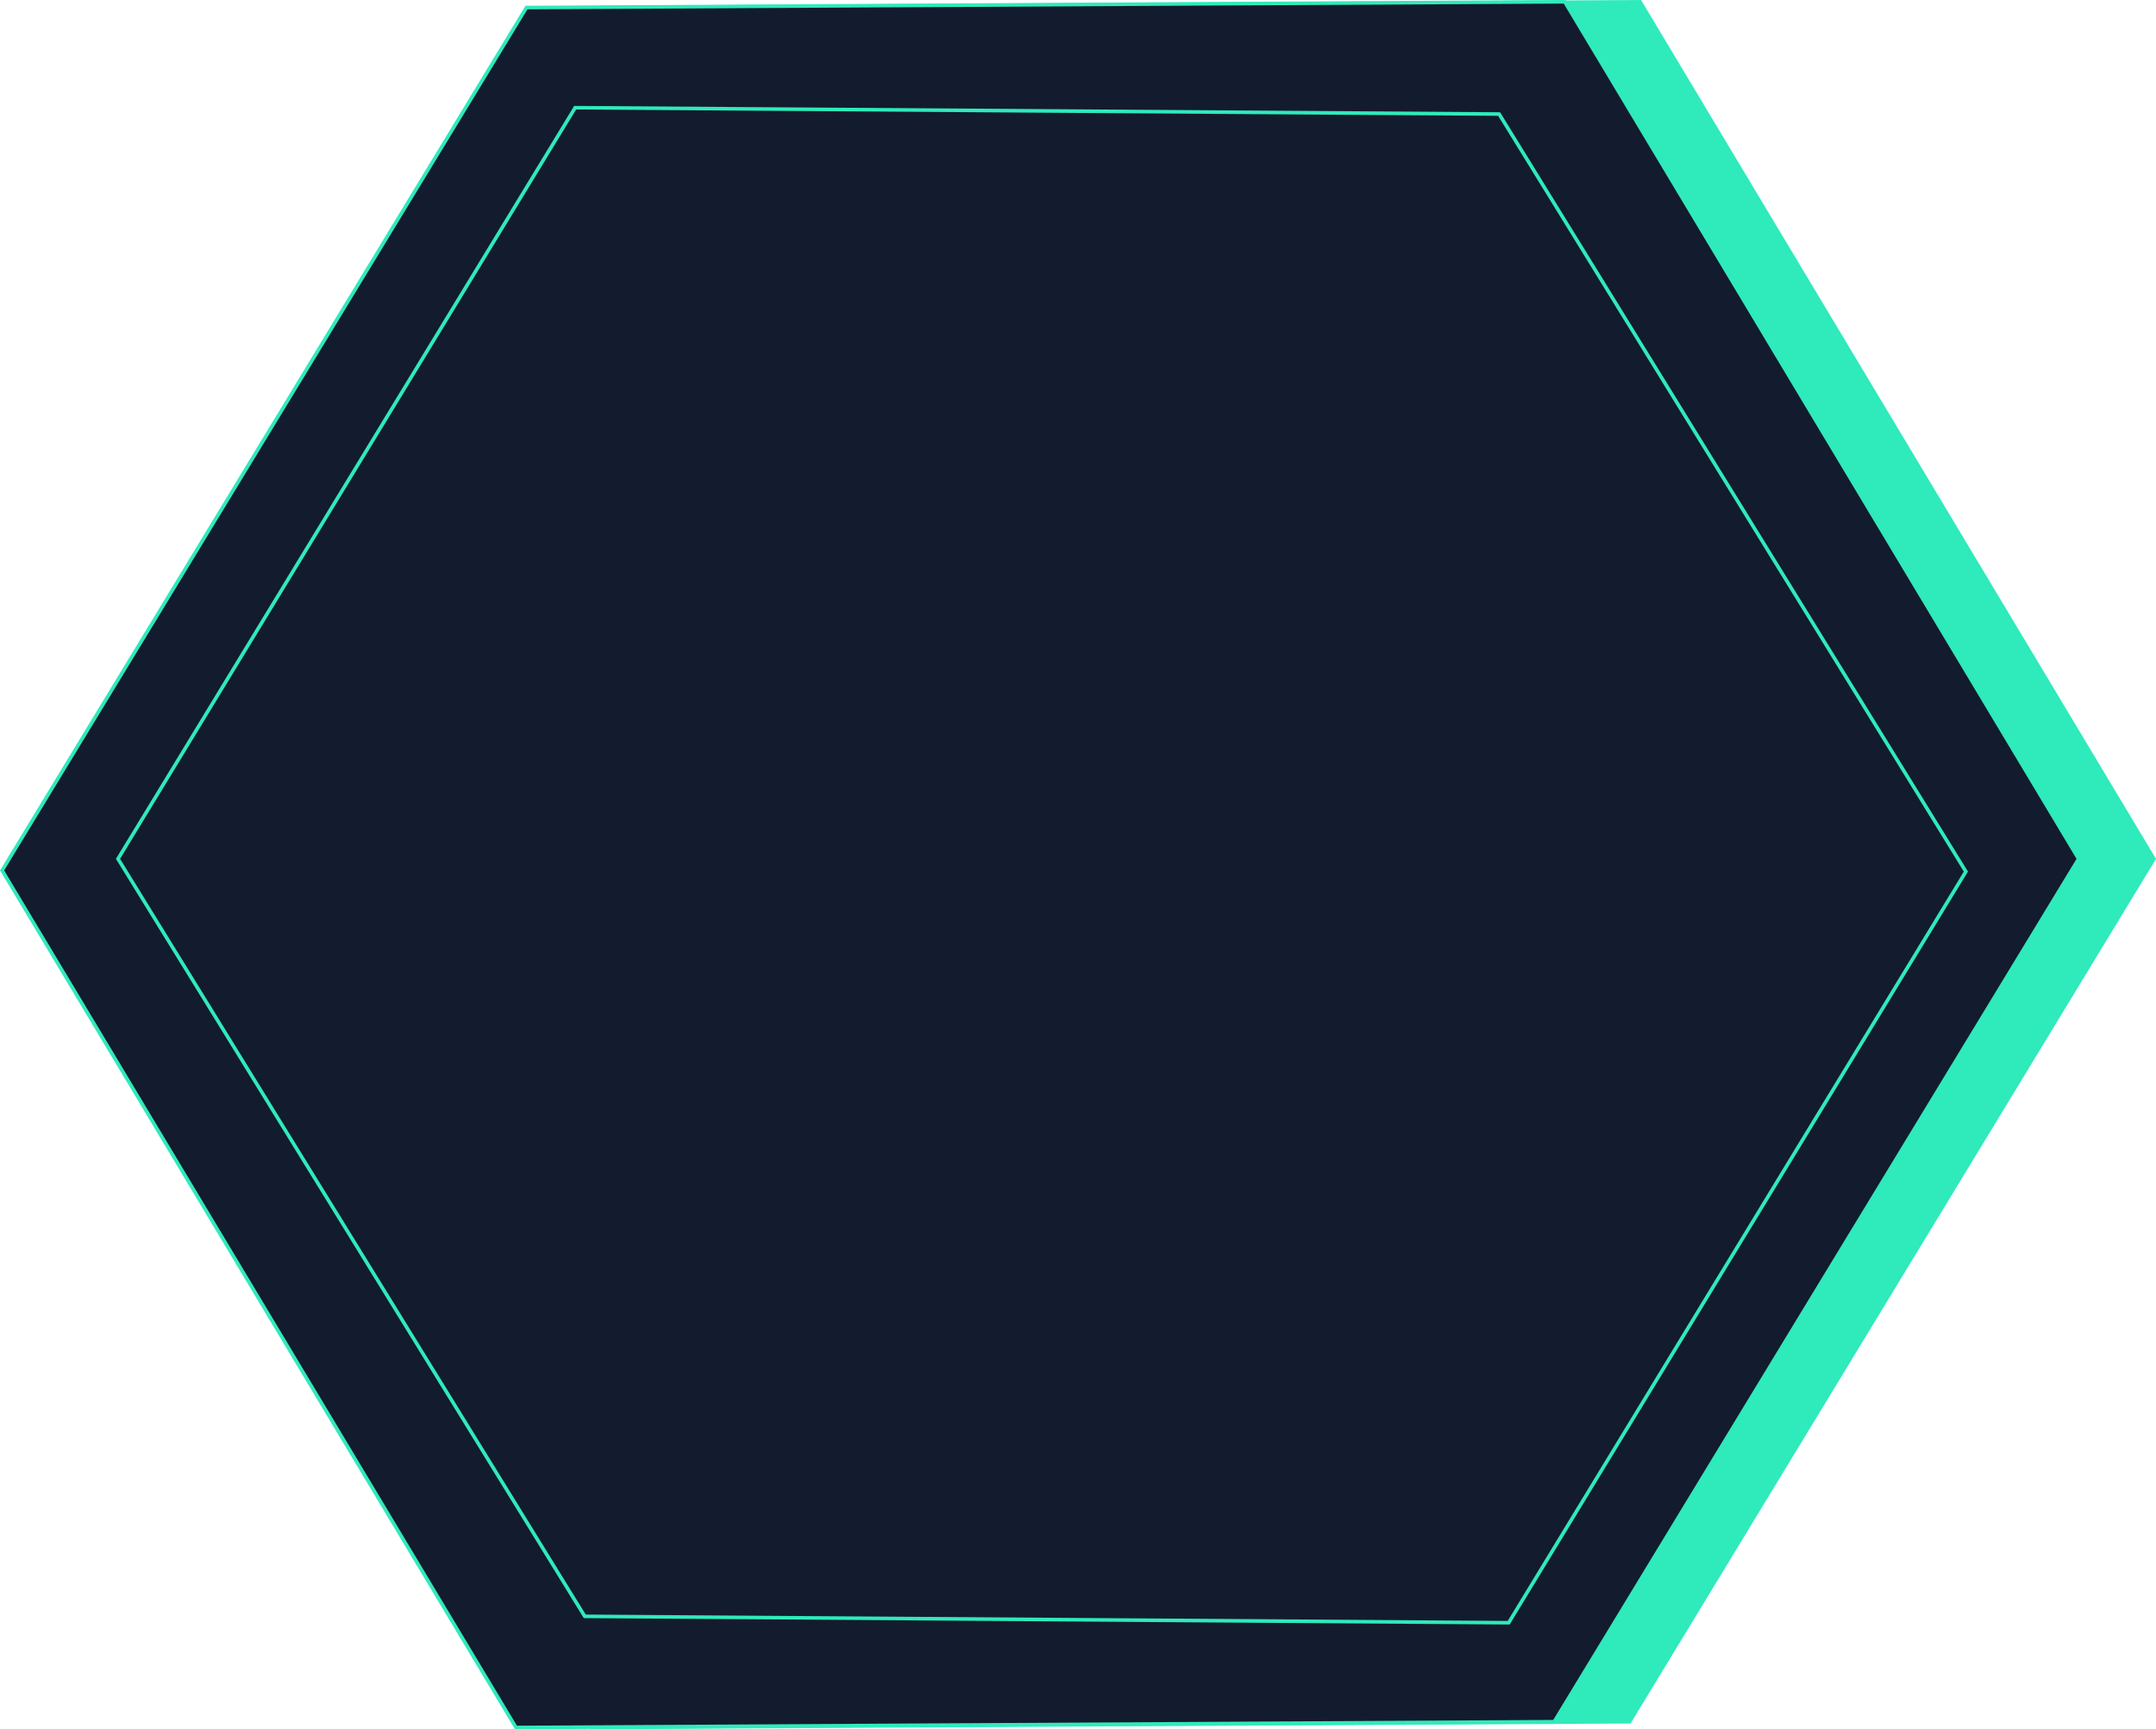 <svg xmlns="http://www.w3.org/2000/svg" id="Camada_8" data-name="Camada 8" viewBox="0 0 601.3 482.32"><defs><style>.cls-1,.cls-2{fill:#2feabb}.cls-1,.cls-3{stroke:#2feabb;stroke-miterlimit:10}.cls-3{fill:#131b2e}</style></defs><title>painel-foto</title><polygon points="441.77 452.6 184.09 450.82 53.91 239.54 181.41 30.04 439.1 31.81 569.28 243.1 441.77 452.6" class="cls-1"/><polygon points="454.47 480.21 164.9 481.82 21.58 242.77 167.83 2.11 457.4 .5 600.72 239.55 454.47 480.21" class="cls-1"/><rect width="59" height="309" x="286.85" y="128.45" class="cls-2"/><polygon points="433.47 480.21 143.9 481.82 .58 242.77 146.83 2.11 436.4 .5 579.72 239.55 433.47 480.21" class="cls-3"/><polygon points="420.77 452.6 163.09 450.82 32.91 239.54 160.41 30.04 418.1 31.81 548.28 243.1 420.77 452.6" class="cls-3"/></svg>